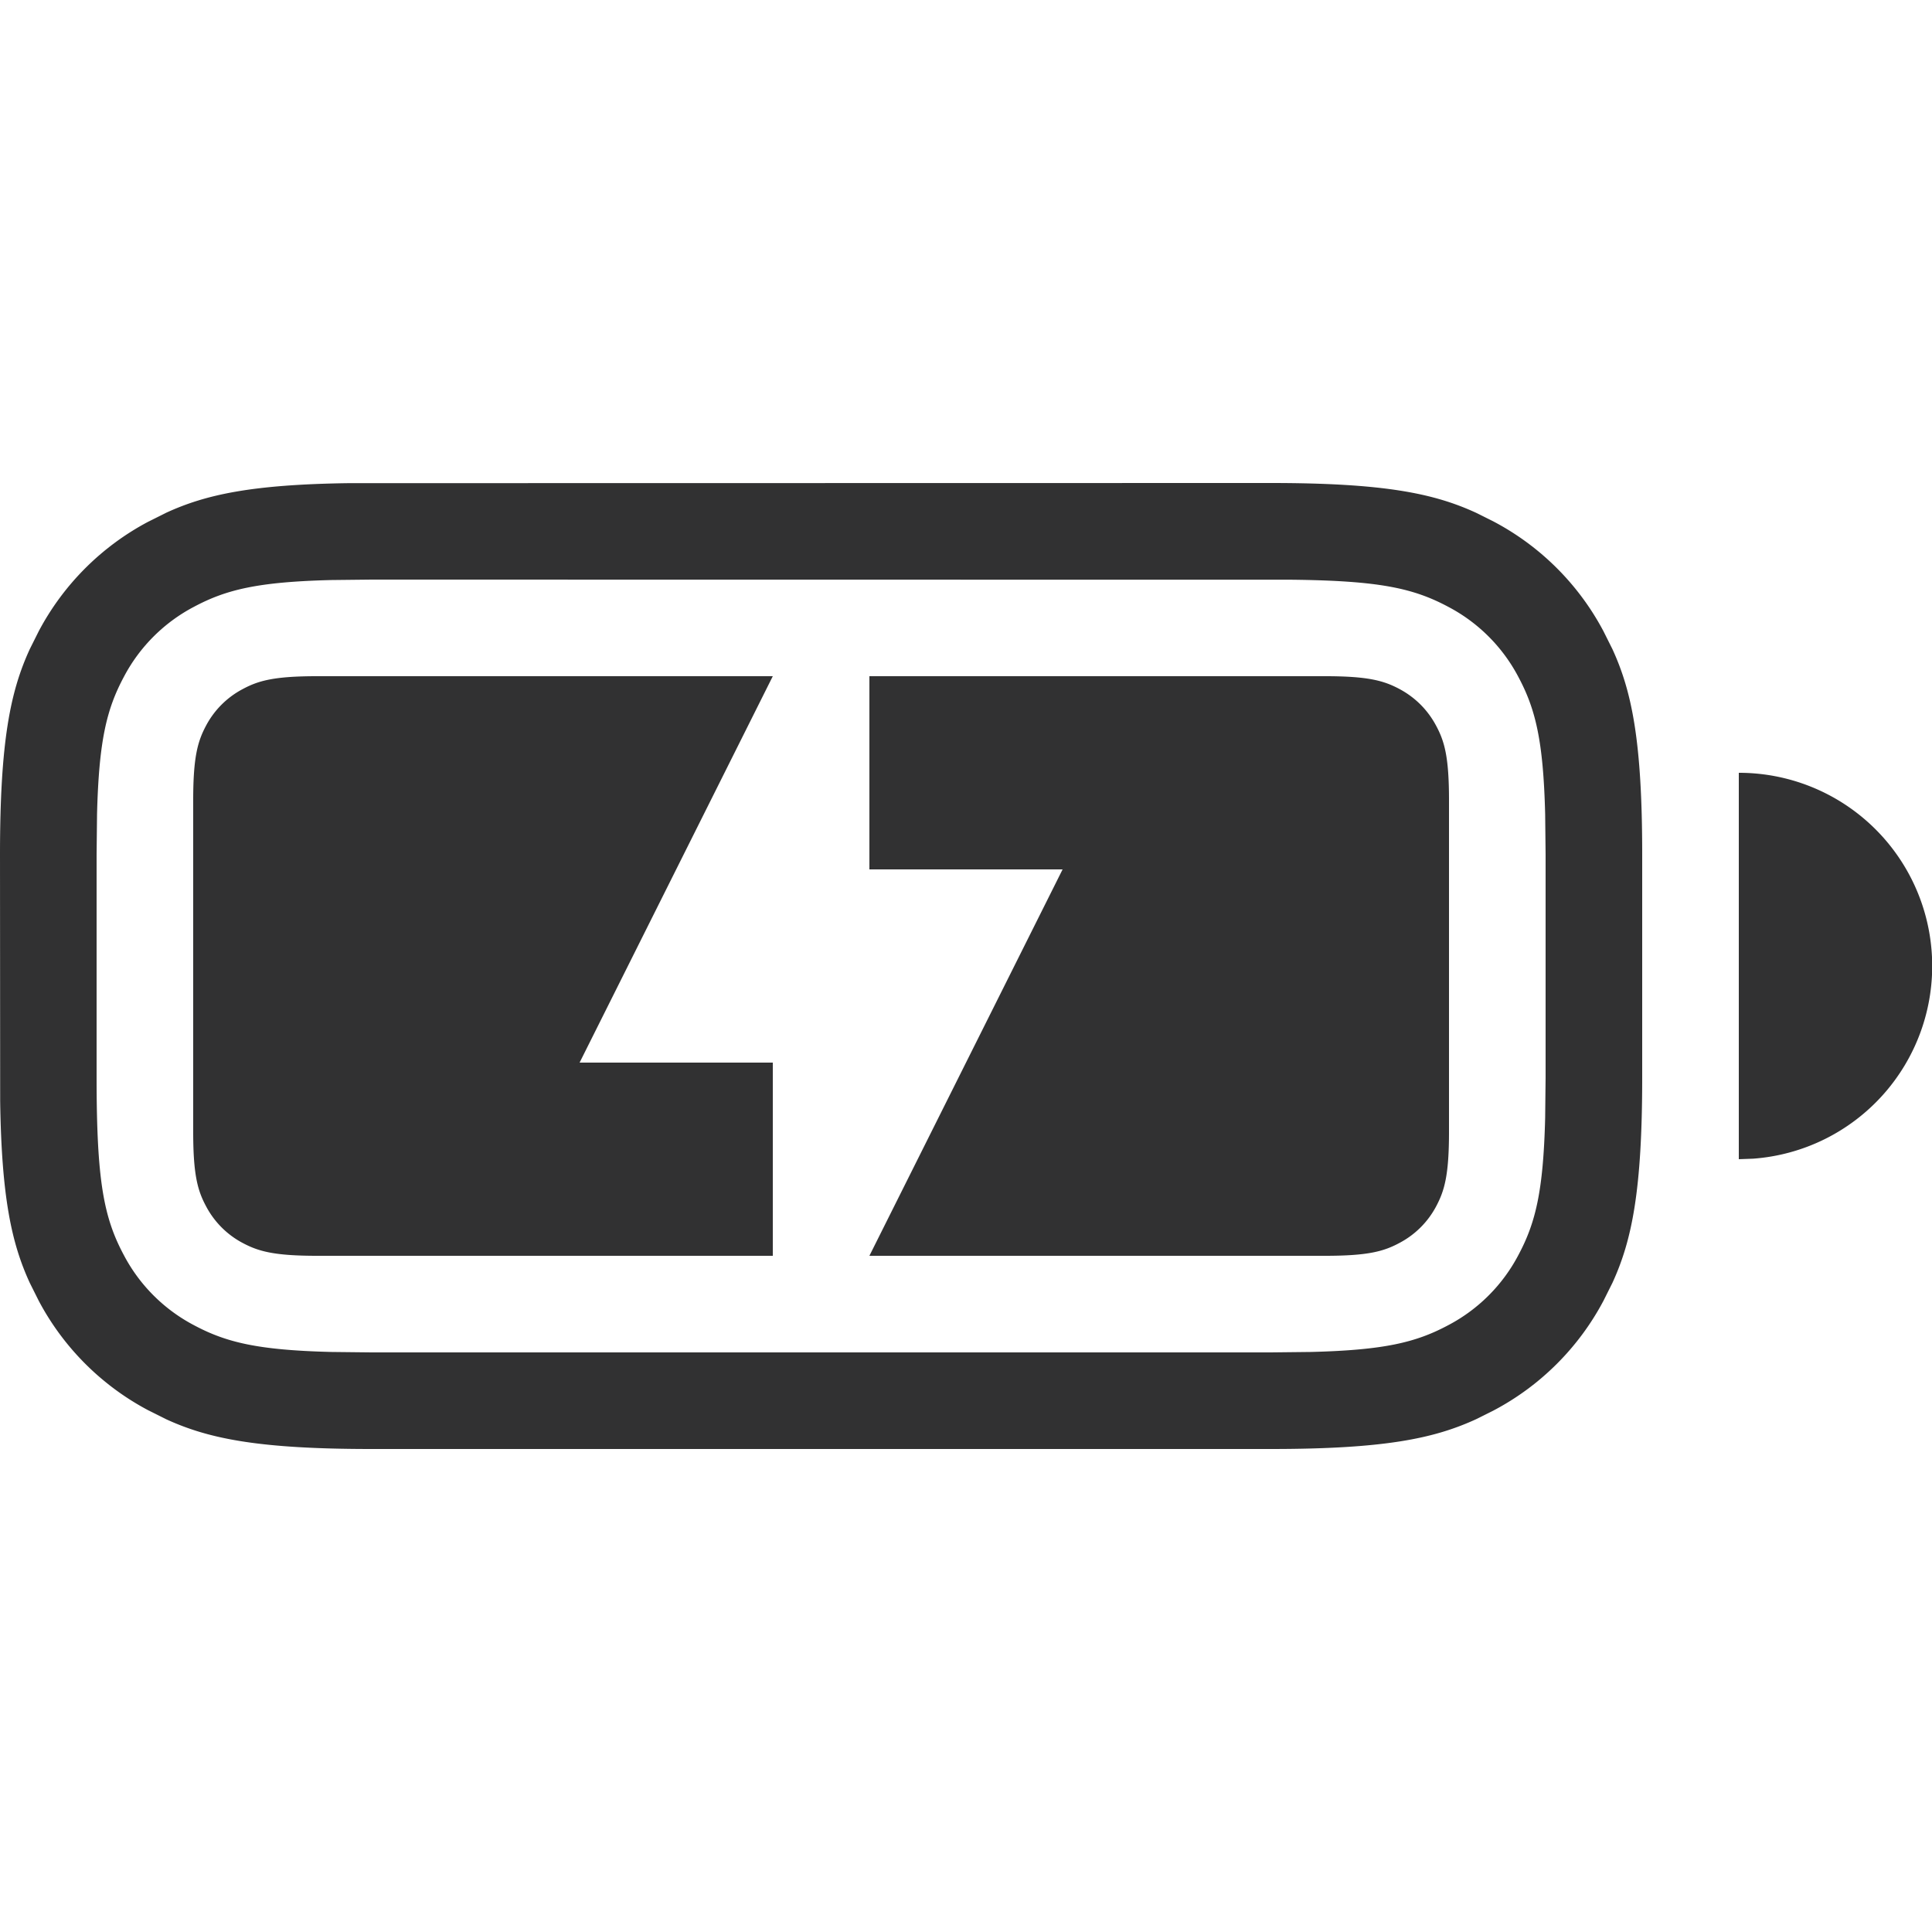 <svg viewBox="0 0 48 48" xmlns="http://www.w3.org/2000/svg"><path d="M8.652 12.004 31.57 12c2.808 0 4.05.256 5.103.74l.444.222a6.542 6.542 0 0 1 2.721 2.721l.222.444c.484 1.053.74 2.295.74 5.103v5.54c0 2.808-.256 4.05-.74 5.103l-.222.444a6.542 6.542 0 0 1-2.721 2.721l-.444.222c-1.053.484-2.295.74-5.103.74H9.23c-2.808 0-4.05-.256-5.103-.74l-.444-.222a6.542 6.542 0 0 1-2.721-2.721l-.222-.444c-.45-.977-.702-2.118-.736-4.525L0 21.23c0-2.808.256-4.05.74-5.103l.222-.444a6.542 6.542 0 0 1 2.721-2.721l.444-.222c.977-.45 2.118-.702 4.525-.736Zm23.443 2.399L9.23 14.4l-1.003.011c-1.822.046-2.608.237-3.412.667a4.143 4.143 0 0 0-1.737 1.737c-.43.804-.621 1.59-.667 3.412L2.4 21.23v5.54c0 2.564.176 3.477.678 4.415a4.143 4.143 0 0 0 1.737 1.737c.804.43 1.59.621 3.412.667l1.003.011h22.34l1.003-.011c1.822-.046 2.608-.237 3.412-.667a4.143 4.143 0 0 0 1.737-1.737c.43-.804.621-1.59.667-3.412l.011-1.003v-5.54l-.011-1.003c-.046-1.822-.237-2.608-.667-3.412a4.143 4.143 0 0 0-1.737-1.737c-.871-.466-1.72-.651-3.89-.675ZM19.2 16.8l-4.8 9.6h4.8v4.8H7.877c-1.07 0-1.458-.111-1.85-.32a2.18 2.18 0 0 1-.906-.908c-.21-.39-.321-.779-.321-1.849v-8.246c0-1.07.111-1.458.32-1.85a2.18 2.18 0 0 1 .908-.906c.39-.21.779-.321 1.849-.321H19.2Zm13.723 0c1.07 0 1.458.111 1.85.32.39.21.697.517.906.908.21.39.321.779.321 1.849v8.246c0 1.07-.111 1.458-.32 1.85a2.18 2.18 0 0 1-.908.906c-.39.21-.779.321-1.849.321H21.6l4.8-9.6h-4.8v-4.8h11.323ZM43.2 19.2a4.8 4.8 0 0 1 .358 9.587l-.358.013v-9.6Z" fill="#313132" fill-rule="evenodd"/></svg>